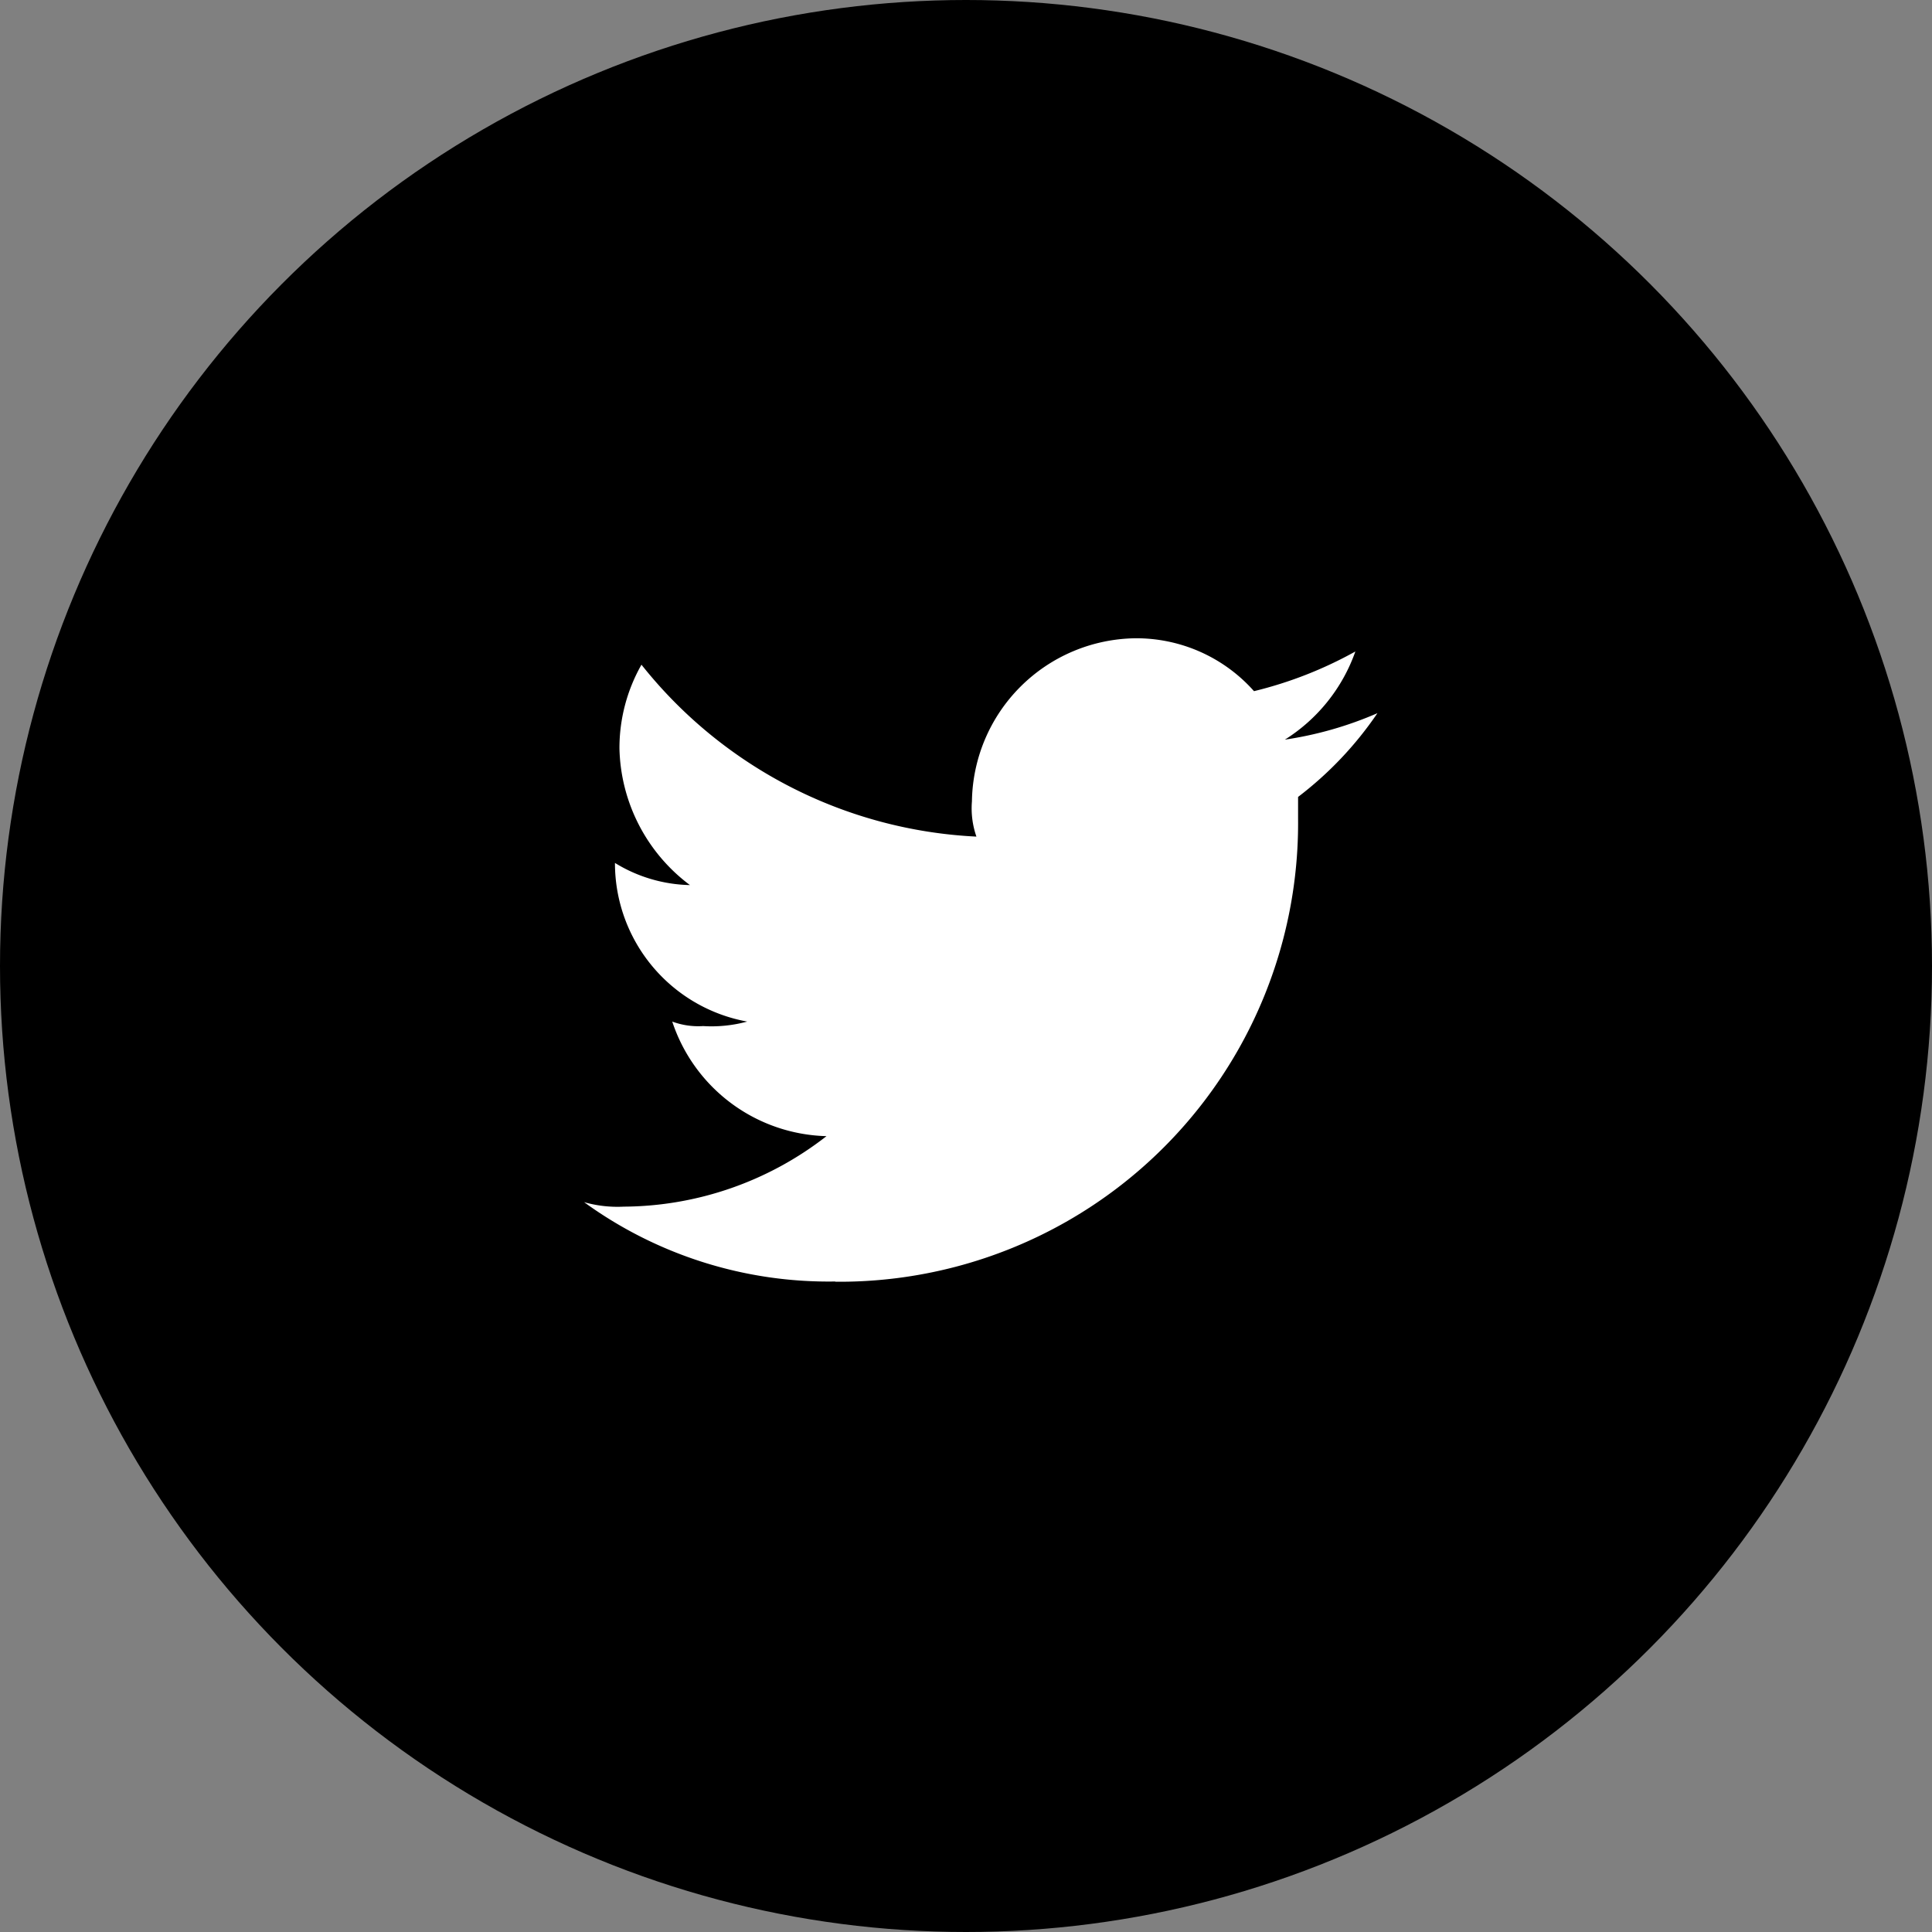 <svg xmlns="http://www.w3.org/2000/svg" width="43" height="43" viewBox="0 0 43 43">
  <rect x="0" y="0" width="43" height="43" fill="#808080" stroke="none"/>
  <g id="Twitter" transform="translate(0.109 -0.039)">
    <circle id="Ellipse_2" data-name="Ellipse 2" cx="21.5" cy="21.5" r="21.5" transform="translate(-0.109 0.039)"/>
    <path id="Path_2" data-name="Path 2" d="M43.591,16.321a10.208,10.208,0,0,0,10.3-10.3v-.49a7.974,7.974,0,0,0,1.766-1.864,8.143,8.143,0,0,1-2.06.589,3.816,3.816,0,0,0,1.569-1.962,9,9,0,0,1-2.256.883A3.5,3.5,0,0,0,50.261,2a3.685,3.685,0,0,0-3.629,3.629,1.912,1.912,0,0,0,.1.785,10.141,10.141,0,0,1-7.455-3.826,3.756,3.756,0,0,0-.49,1.864,3.9,3.9,0,0,0,1.569,3.041A3.307,3.307,0,0,1,38.687,7h0a3.585,3.585,0,0,0,2.943,3.531,3.024,3.024,0,0,1-.981.1,1.669,1.669,0,0,1-.687-.1,3.716,3.716,0,0,0,3.433,2.55,7.406,7.406,0,0,1-4.512,1.569,2.716,2.716,0,0,1-.883-.1,9.259,9.259,0,0,0,5.591,1.766" transform="translate(-25.109 12.245)" fill="#fff" fill-rule="evenodd"/>
  </g>
</svg>
